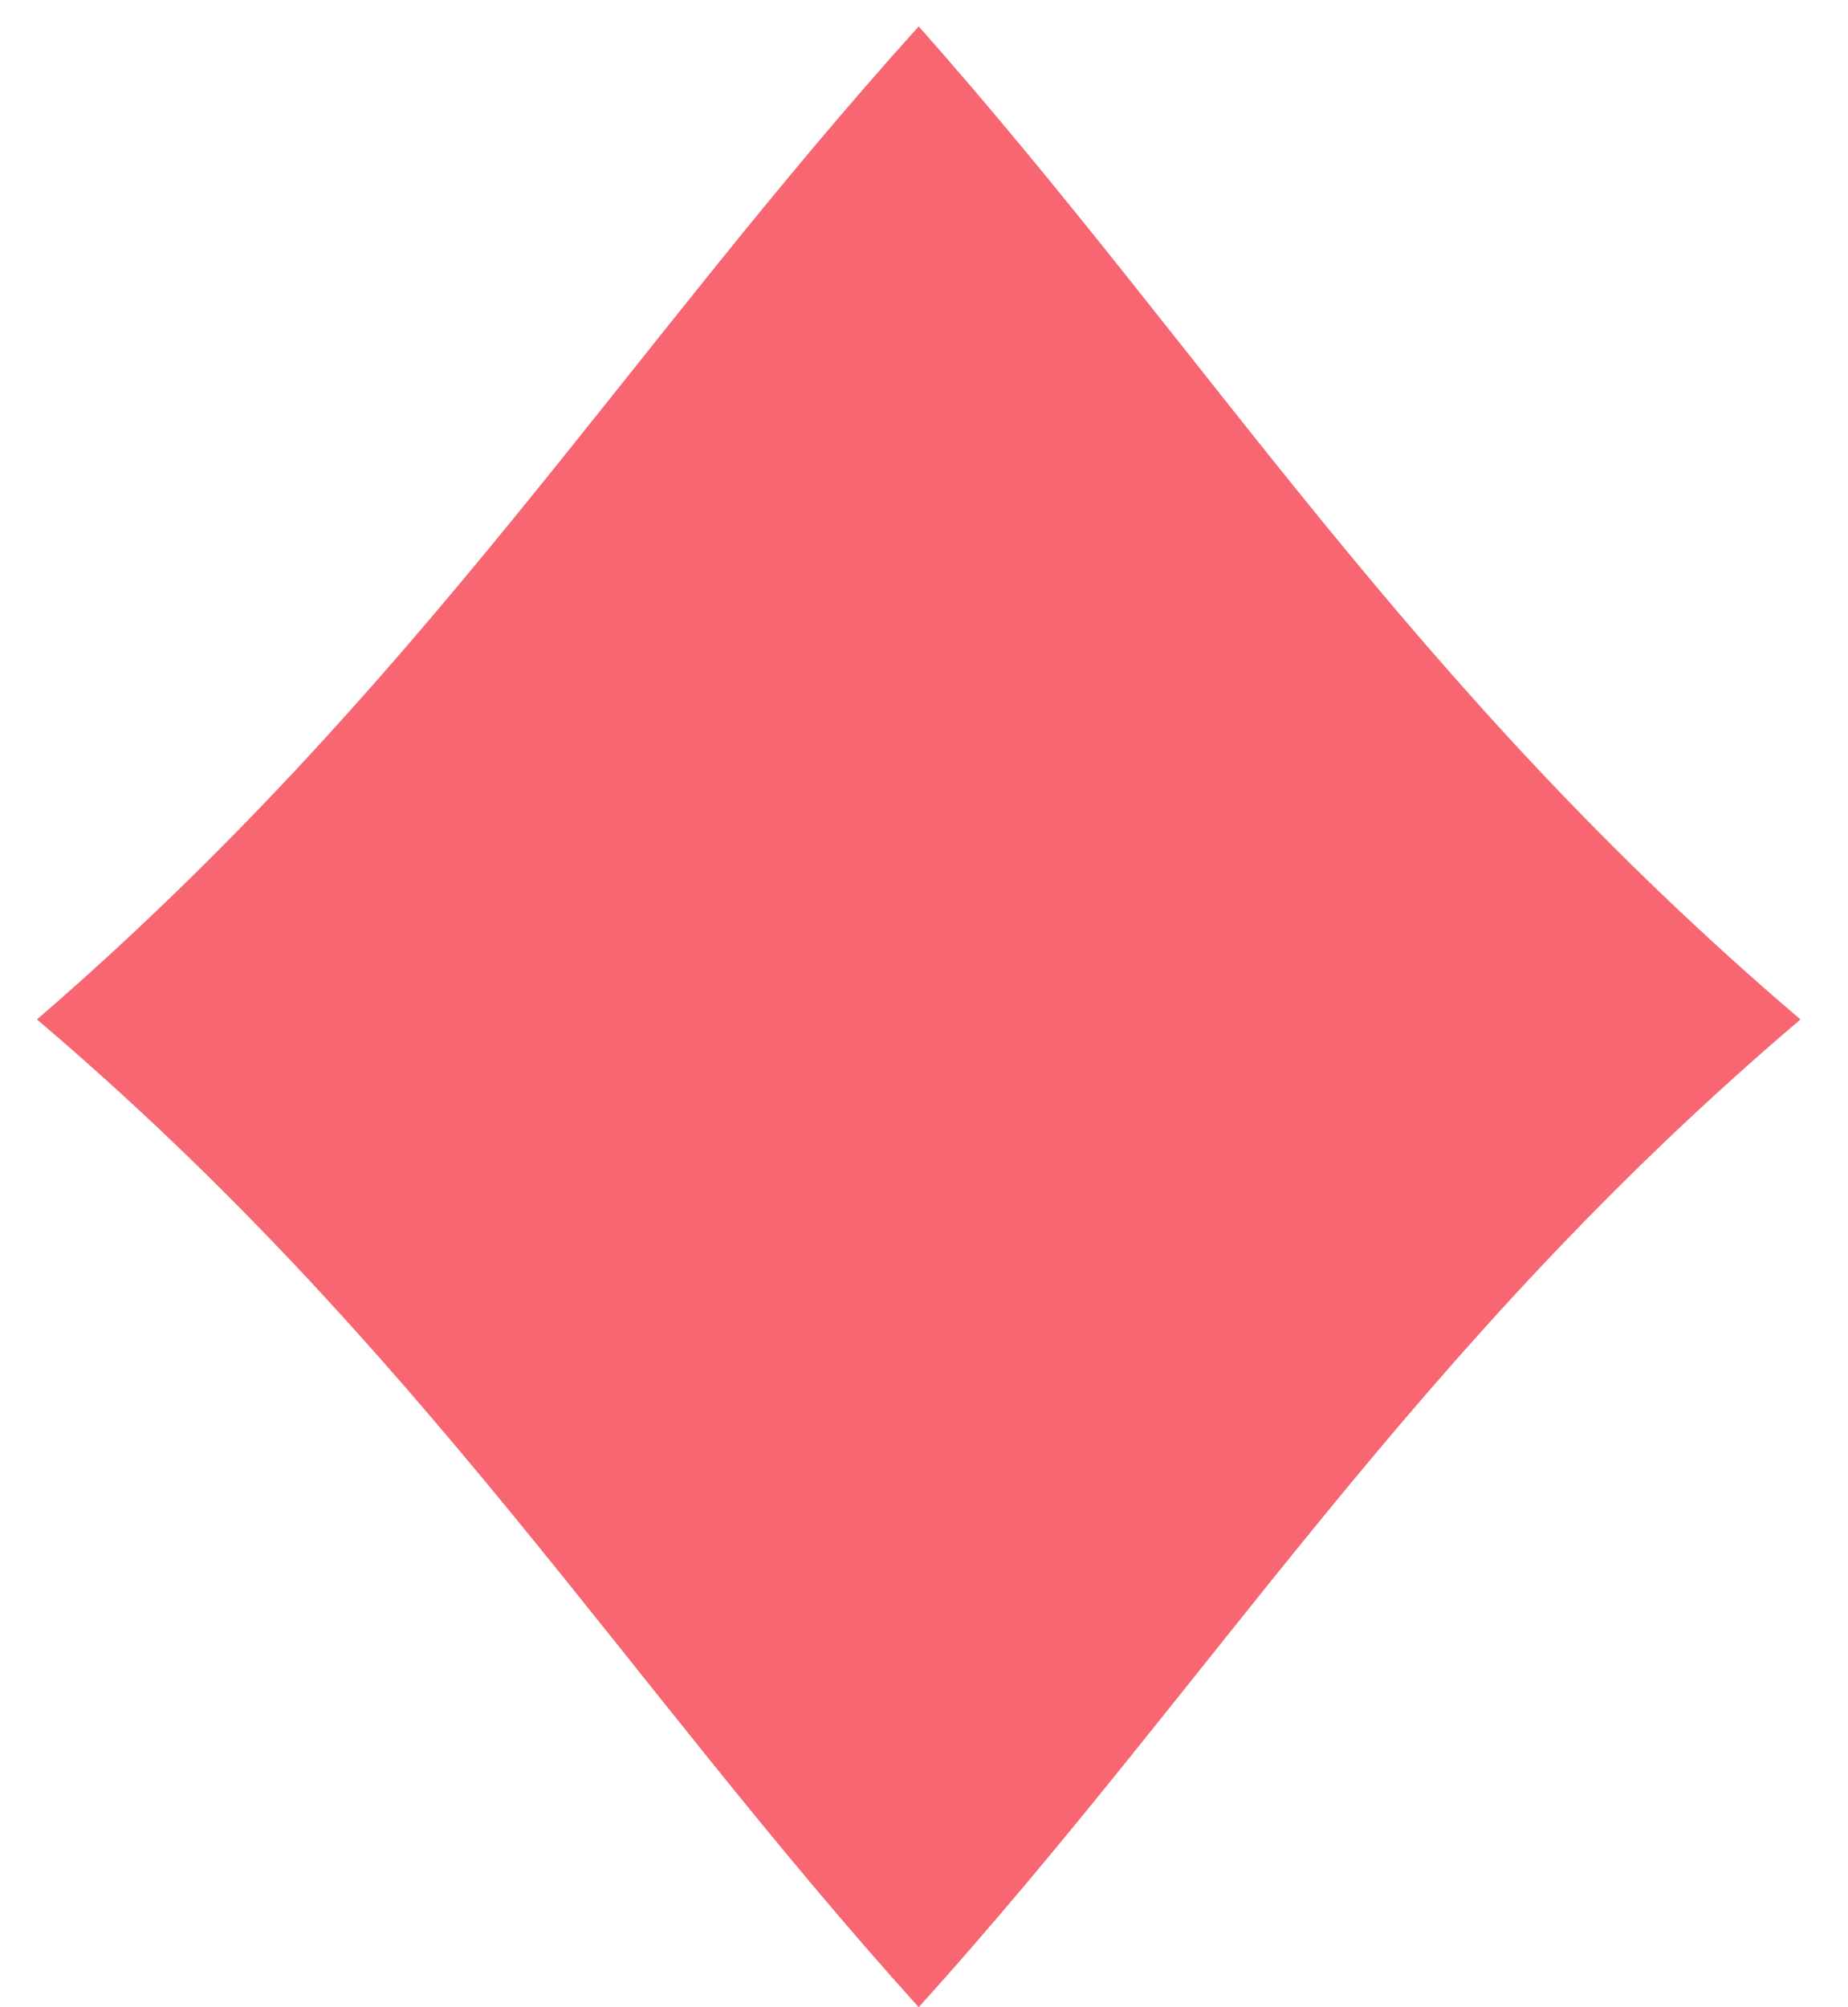 <svg width="35" height="38" viewBox="0 0 35 38" fill="none" xmlns="http://www.w3.org/2000/svg">
<path d="M17.4 0.5C11.8 6.7 8 13 0.7 19.3C8 25.5 11.8 31.8 17.4 38C23 31.8 26.8 25.5 34.1 19.3C26.7 13 22.9 6.7 17.4 0.5Z" fill="#F76671"/>
</svg>
